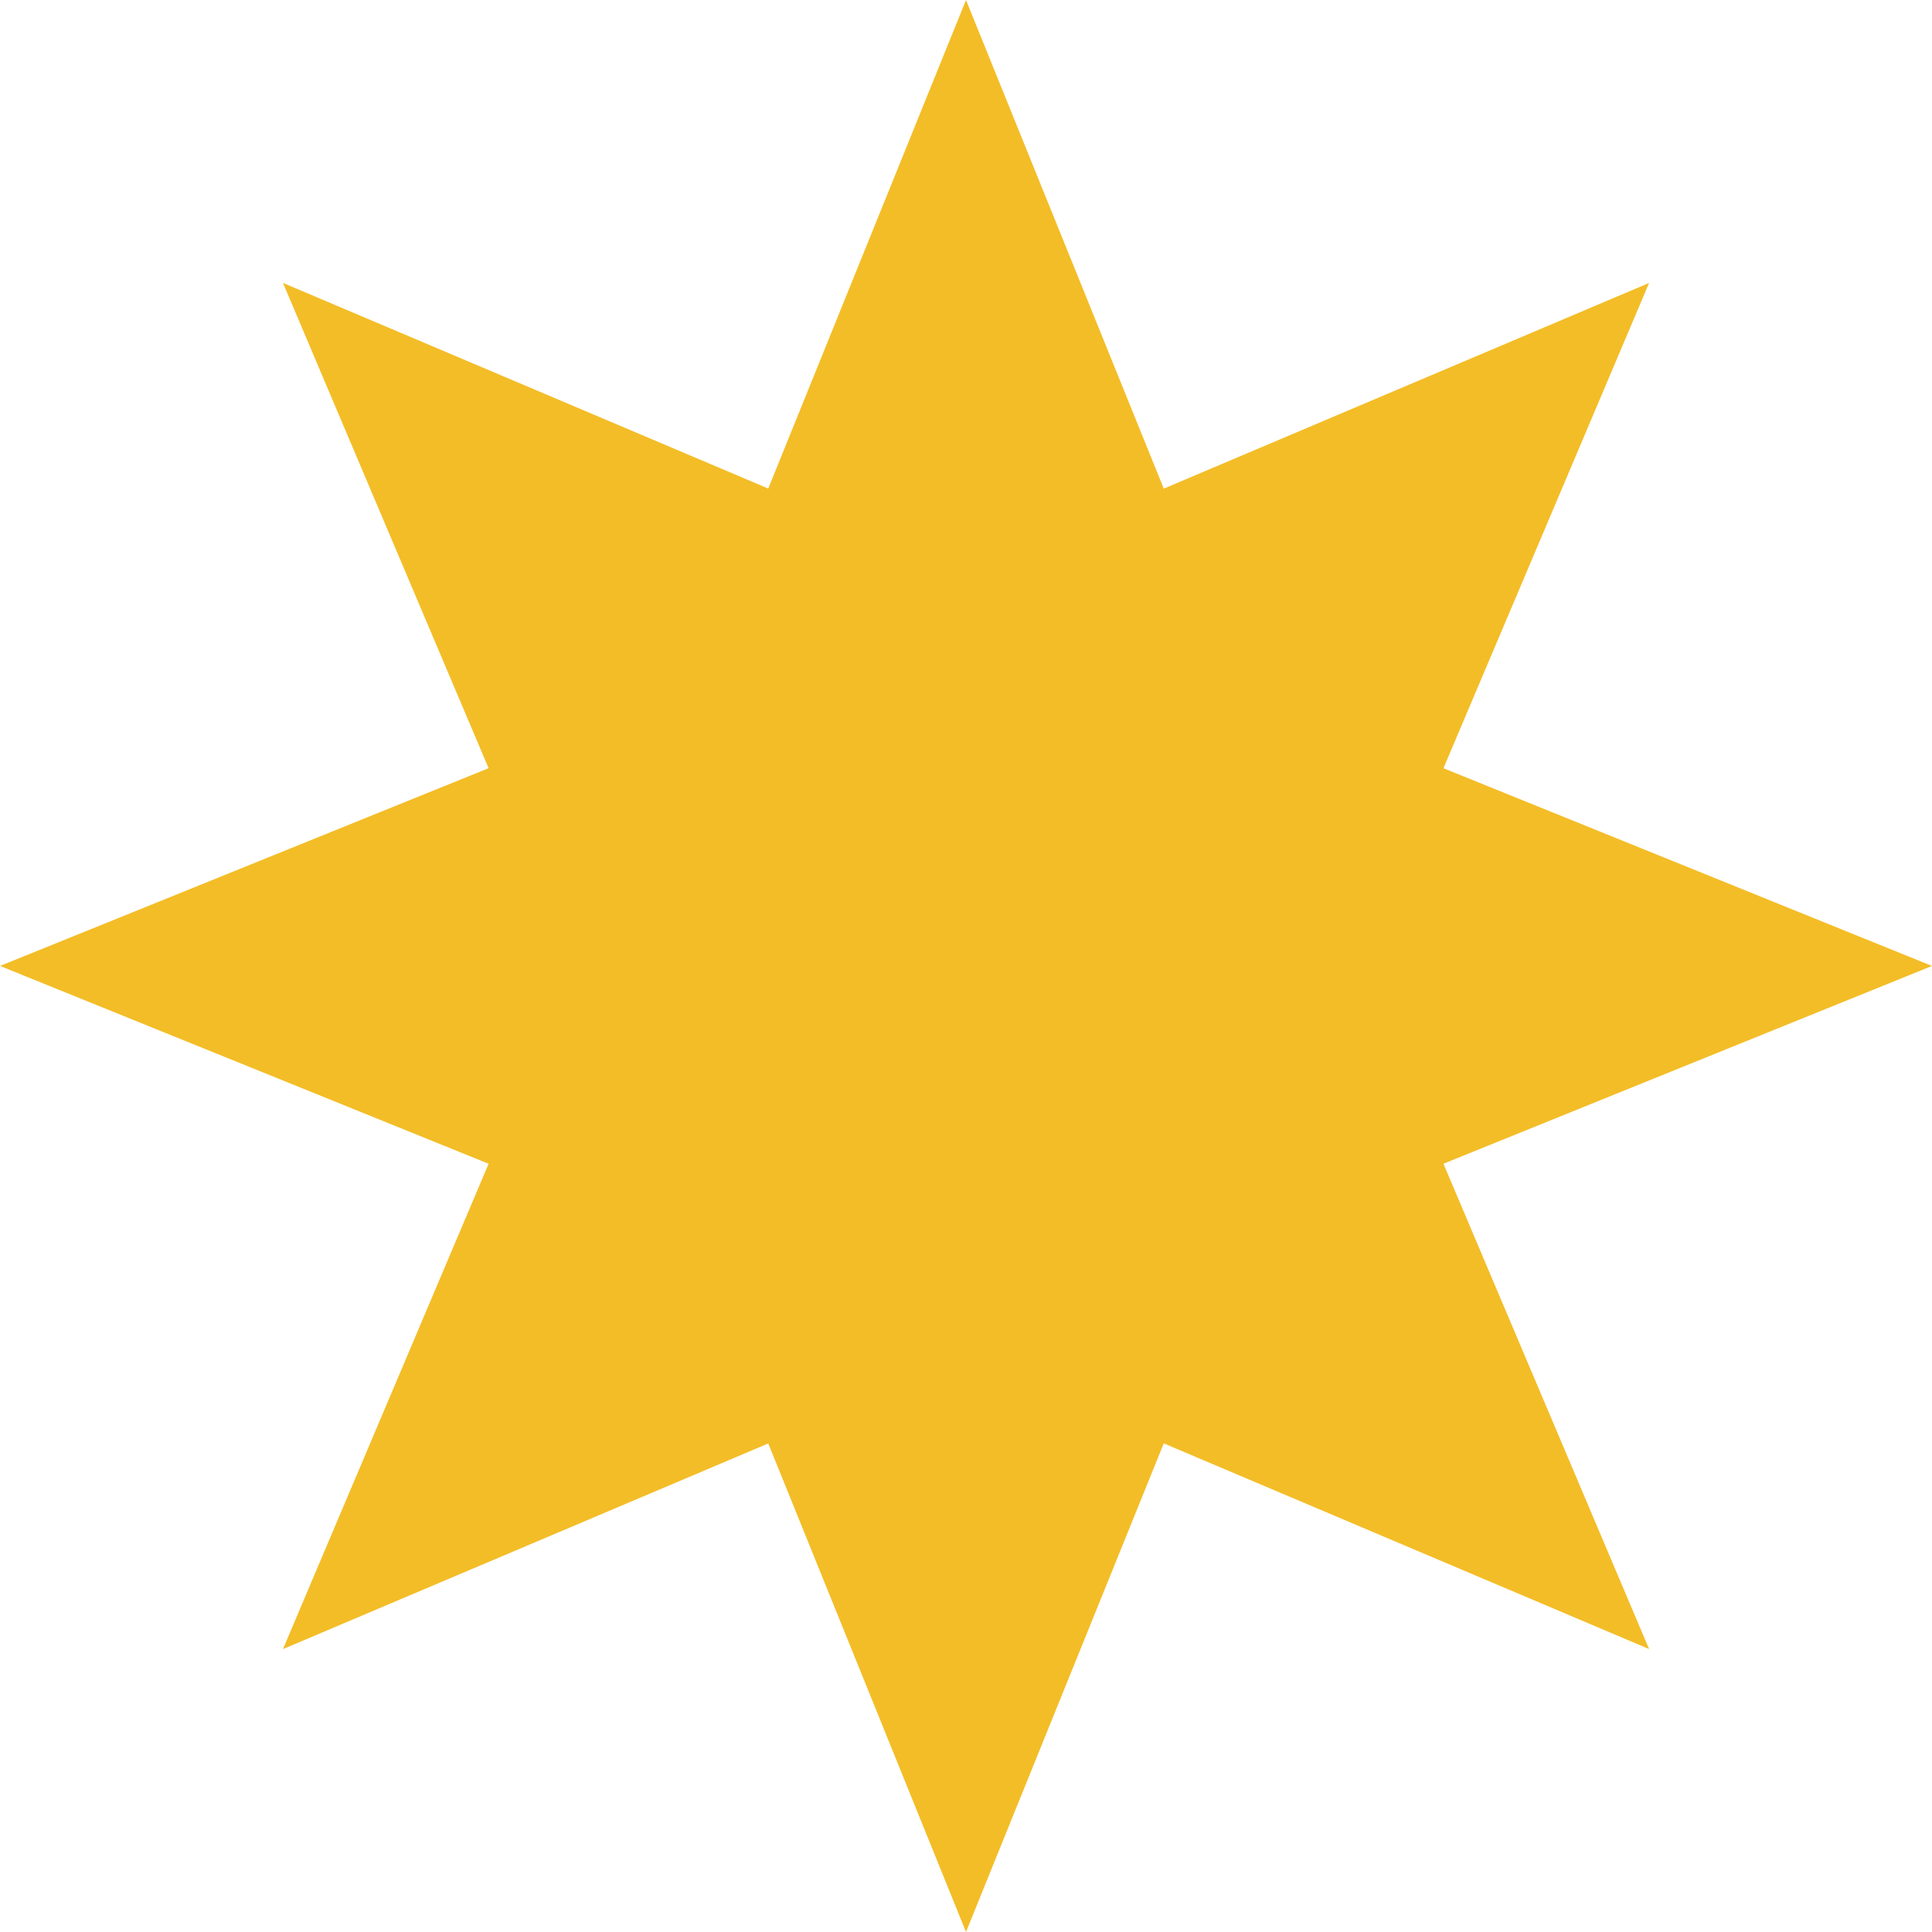 <svg width="39" height="39" viewBox="0 0 39 39" fill="none" xmlns="http://www.w3.org/2000/svg">
<path d="M19.5 0L27.393 19.5L19.5 39L11.607 19.5L19.5 0Z" fill="#F3BD27"/>
<path d="M-3.45028e-07 19.499L19.5 11.607L39 19.499L19.5 27.393L-3.45028e-07 19.499Z" fill="#F3BD27"/>
<path d="M5.712 5.711L25.081 13.918L33.289 33.288L13.919 25.08L5.712 5.711Z" fill="#F3BD27"/>
<path d="M5.712 33.289L13.919 13.92L33.289 5.712L25.081 25.082L5.712 33.289Z" fill="#F3BD27"/>
</svg>
